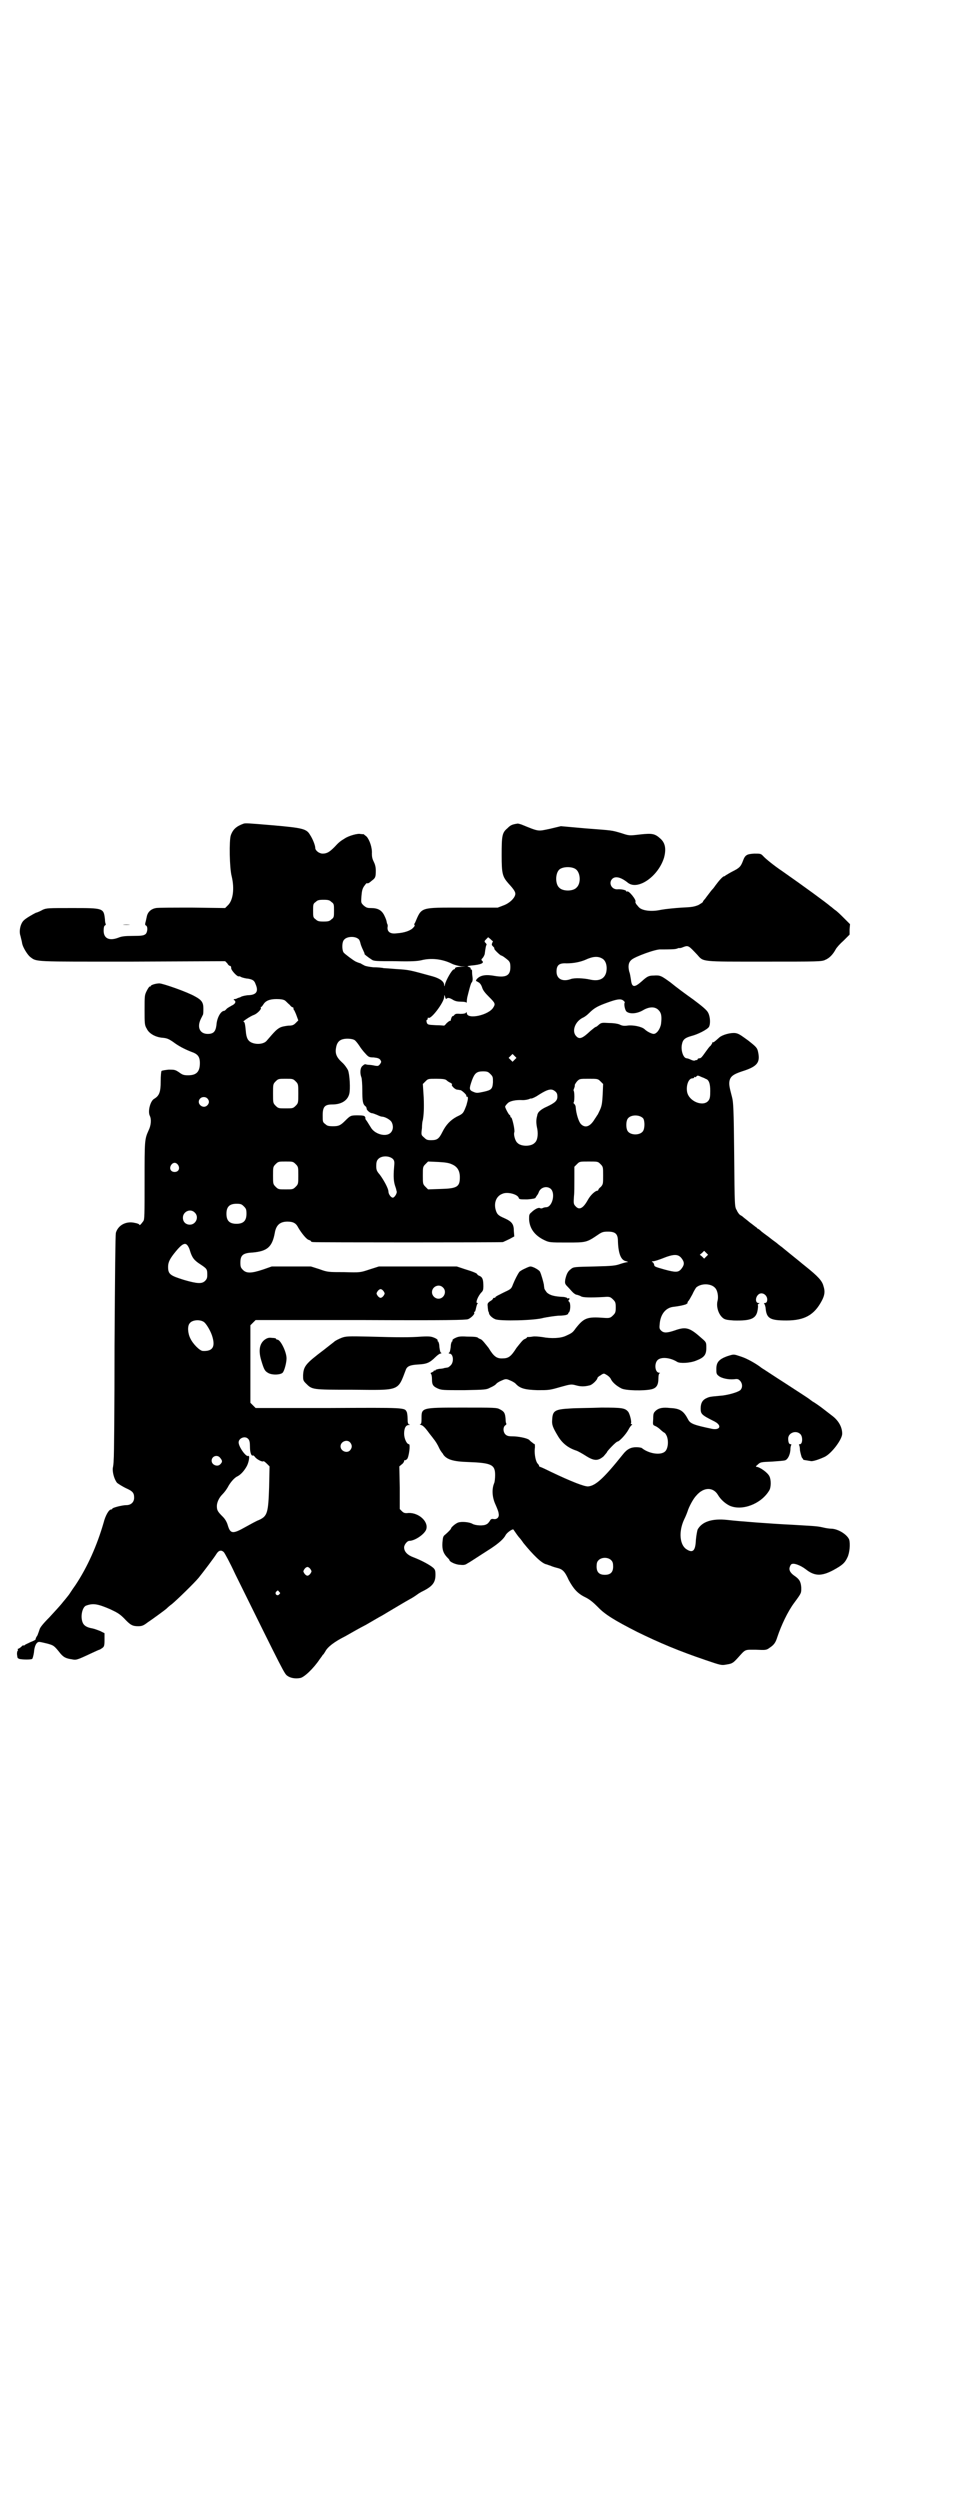 <?xml version="1.0" standalone="no"?>
<!DOCTYPE svg PUBLIC "-//W3C//DTD SVG 20010904//EN"
 "http://www.w3.org/TR/2001/REC-SVG-20010904/DTD/svg10.dtd">
<svg version="1.0" xmlns="http://www.w3.org/2000/svg"
 width="1108pt" height="2870pt" viewBox="0 0 1108 2870"
 preserveAspectRatio="xMidYMid meet">
<g transform="translate(0,2870) scale(0.5,-0.5)"
fill="#000000" stroke="none">
<path d="M560 3849 c-17 -6 -25 -13 -30 -27 -4 -12 -3 -75 2 -94 7 -29 3 -56
-9 -67 l-6 -6 -75 1 c-41 0 -79 0 -84 -1 -11 -2 -19 -9 -21 -20 -1 -4 -2 -10
-3 -13 -1 -4 -1 -6 1 -7 5 -2 4 -16 -1 -20 -4 -3 -8 -4 -29 -4 -18 0 -26 -1
-33 -4 -21 -8 -34 -2 -34 16 0 7 1 11 3 12 2 1 2 3 2 3 -1 1 -2 6 -2 11 -3 26
-3 26 -75 26 -56 0 -59 0 -68 -4 -5 -3 -12 -6 -16 -7 -6 -3 -22 -12 -27 -17
-8 -7 -12 -25 -8 -36 1 -5 3 -11 4 -18 2 -9 12 -25 18 -30 16 -12 4 -11 236
-11 l212 1 5 -5 c2 -4 5 -6 7 -6 1 0 2 -2 2 -6 1 -5 13 -18 17 -18 0 1 4 0 7
-2 3 -1 10 -3 14 -3 11 -2 15 -4 18 -13 7 -16 2 -24 -15 -25 -6 0 -14 -2 -17
-3 -3 -2 -7 -3 -7 -3 -1 0 -2 -1 -3 -1 -1 -1 -4 -2 -6 -2 -2 0 -3 -1 -2 -2 6
-3 4 -9 -5 -13 -5 -3 -11 -6 -12 -8 -2 -2 -4 -4 -5 -4 -8 0 -17 -16 -18 -33
-2 -15 -7 -20 -20 -20 -18 0 -25 15 -16 34 2 4 4 8 5 10 1 2 1 8 1 15 0 13 -4
19 -19 27 -17 10 -74 30 -82 30 -9 0 -20 -4 -20 -6 0 -1 -1 -2 -2 -1 -1 0 -4
-4 -7 -10 -5 -10 -5 -11 -5 -44 0 -31 0 -35 5 -43 5 -11 20 -20 38 -21 9 -1
13 -3 22 -9 13 -10 27 -17 42 -23 15 -5 20 -11 20 -26 0 -20 -8 -28 -27 -28
-10 0 -13 1 -21 7 -9 6 -11 6 -24 6 -8 -1 -15 -2 -16 -3 -1 -1 -2 -11 -2 -24
0 -24 -3 -33 -15 -40 -9 -5 -15 -29 -10 -39 4 -8 3 -22 -3 -34 -9 -20 -9 -23
-9 -115 0 -80 0 -89 -3 -93 -5 -7 -9 -11 -9 -8 0 1 -4 3 -10 4 -20 5 -39 -5
-44 -23 -1 -5 -2 -92 -3 -259 0 -138 -1 -256 -2 -262 0 -6 -1 -15 -2 -19 -1
-11 4 -27 10 -34 4 -3 12 -8 20 -12 16 -7 19 -11 19 -22 0 -10 -7 -17 -18 -17
-10 0 -32 -6 -32 -8 0 -1 -1 -2 -3 -2 -5 0 -13 -14 -17 -30 -15 -52 -37 -102
-65 -144 -8 -11 -14 -21 -15 -22 -1 -1 -6 -8 -13 -16 -6 -8 -21 -24 -32 -36
-14 -14 -21 -23 -22 -27 -1 -3 -3 -9 -5 -14 -3 -4 -5 -9 -4 -9 0 -1 -5 -4 -11
-6 -6 -3 -13 -6 -14 -7 -2 -2 -3 -2 -3 -1 0 1 -2 0 -5 -3 -3 -3 -7 -5 -8 -5 0
0 -1 -1 0 -2 1 -1 0 -2 -1 -3 0 0 -1 -3 -1 -6 0 -3 1 -7 1 -8 0 -2 2 -3 4 -4
7 -2 28 -2 30 0 1 1 3 8 4 15 1 15 6 24 12 24 2 0 11 -2 19 -4 14 -4 15 -4 30
-23 7 -8 12 -11 26 -13 10 -2 11 -2 45 14 9 4 17 8 18 8 1 0 4 2 7 4 4 3 5 5
5 18 l0 16 -10 5 c-5 2 -13 5 -18 6 -12 2 -19 6 -22 13 -6 14 -1 35 7 39 16 6
26 5 56 -8 17 -8 22 -11 32 -21 14 -15 19 -18 32 -18 8 0 12 1 21 8 12 8 42
30 44 32 1 1 6 6 13 11 12 10 51 48 61 60 9 11 37 48 41 55 5 8 11 10 17 4 2
-2 14 -24 26 -50 113 -229 113 -229 120 -234 7 -5 18 -7 29 -5 9 1 31 22 45
43 3 4 6 8 7 10 2 1 4 5 6 8 5 10 20 22 46 35 14 8 35 20 47 26 12 7 26 15 31
18 6 3 14 8 19 11 12 7 40 24 51 30 4 2 12 7 16 10 4 3 9 6 11 7 25 12 32 21
32 39 0 10 -1 12 -5 16 -8 7 -29 18 -45 24 -14 5 -22 13 -22 23 0 6 7 15 12
15 13 0 36 16 39 27 5 18 -18 38 -41 37 -8 -1 -11 0 -15 4 l-5 5 0 49 -1 49 6
5 c3 2 5 6 5 7 0 2 1 3 2 2 1 0 3 1 5 3 4 5 8 34 4 34 -5 0 -11 13 -11 24 0
13 4 20 11 20 3 0 3 1 1 1 -3 1 -4 4 -4 13 0 7 -1 14 -2 16 -5 10 -2 10 -180
9 l-167 0 -6 6 -6 6 0 89 0 89 6 6 6 6 241 0 c201 -1 241 0 247 2 7 3 16 12
14 15 -1 1 0 2 1 2 1 0 2 3 3 8 1 4 2 8 3 10 2 1 2 2 0 2 -5 0 2 17 10 25 3 3
4 6 4 13 0 16 -2 21 -8 24 -3 1 -6 3 -6 4 0 2 -9 6 -29 12 l-18 6 -89 0 -90 0
-22 -7 c-21 -7 -21 -7 -58 -6 -36 0 -38 0 -57 7 l-19 6 -45 0 -45 0 -20 -7
c-27 -9 -38 -9 -46 -1 -5 5 -6 7 -6 17 0 17 6 22 28 23 33 3 45 12 51 45 3 18
12 26 29 26 14 0 20 -4 25 -14 7 -12 19 -27 24 -28 3 -1 5 -2 5 -3 0 -1 2 -2
6 -2 7 -1 430 -1 435 0 2 1 9 4 15 7 l11 6 -1 12 c0 16 -4 22 -22 30 -14 6
-17 9 -20 20 -4 16 2 31 16 36 11 5 34 -1 37 -9 1 -4 3 -4 20 -4 12 1 18 2 19
4 0 1 2 3 3 5 1 1 3 4 4 7 4 12 19 16 28 8 11 -11 3 -42 -11 -42 -3 0 -6 -1
-8 -2 -2 -1 -4 -1 -6 0 -3 2 -12 -2 -20 -10 -5 -4 -5 -6 -5 -16 1 -19 11 -35
32 -46 14 -7 14 -7 56 -7 42 0 44 0 69 17 10 7 13 8 24 8 17 0 23 -5 23 -22 1
-29 7 -44 19 -46 4 -1 5 -2 3 -2 -2 0 -10 -2 -16 -4 -11 -4 -17 -5 -60 -6 -47
-1 -48 -1 -54 -6 -7 -5 -10 -11 -13 -24 -1 -8 -1 -10 5 -16 4 -4 9 -10 12 -13
3 -3 7 -6 10 -6 3 -1 7 -2 10 -4 4 -2 19 -3 53 -1 12 1 14 0 20 -6 5 -5 6 -7
6 -18 0 -11 -1 -13 -6 -18 -6 -6 -8 -7 -21 -6 -39 3 -46 0 -65 -24 -7 -10 -9
-11 -22 -17 -12 -6 -34 -7 -55 -3 -8 1 -17 2 -22 1 -6 -1 -10 -1 -11 -1 0 1
-1 0 -2 -1 0 -1 -3 -3 -6 -4 -4 -2 -10 -10 -18 -20 -12 -19 -18 -24 -31 -24
-14 -1 -21 4 -33 24 -8 10 -14 18 -18 20 -3 1 -5 2 -6 3 -2 2 -7 3 -26 3 -15
1 -20 0 -26 -3 -5 -2 -8 -5 -7 -6 1 -1 0 -2 -1 -2 -1 -1 -3 -6 -3 -13 -1 -7
-2 -13 -4 -13 -1 -1 -1 -2 1 -2 9 0 11 -19 3 -27 -3 -3 -6 -5 -7 -5 -2 0 -5
-1 -7 -1 -2 -1 -8 -2 -12 -2 -5 -1 -9 -2 -9 -3 0 -1 -1 -2 -2 -1 -1 1 -2 0 -2
-1 0 -1 -2 -2 -4 -3 -3 -1 -4 -2 -2 -4 1 -1 2 -6 2 -12 0 -12 2 -16 13 -21 9
-4 12 -4 61 -4 49 1 51 1 60 6 5 2 12 6 14 9 3 3 9 6 14 8 7 3 9 3 16 0 5 -2
11 -5 14 -8 10 -11 21 -14 50 -15 26 0 28 0 52 7 25 7 26 7 37 4 11 -3 19 -3
31 0 6 1 18 13 18 17 0 1 3 4 7 6 7 5 8 5 14 1 4 -2 9 -7 10 -10 4 -8 14 -16
24 -21 9 -5 51 -6 69 -2 12 3 16 10 16 26 0 6 1 10 3 11 1 0 1 1 -1 1 -10 0
-12 21 -4 29 8 8 29 6 45 -4 6 -4 30 -3 44 3 18 7 23 13 23 29 0 14 0 13 -15
26 -24 21 -33 23 -58 14 -18 -6 -25 -6 -31 0 -4 4 -4 6 -3 16 2 21 13 35 29
38 17 2 25 4 31 6 3 2 5 3 4 3 -1 0 0 2 1 4 2 1 6 9 10 16 3 7 8 15 9 16 12
10 34 9 43 -1 6 -6 8 -20 6 -29 -4 -14 2 -33 13 -41 4 -3 9 -4 24 -5 40 -1 52
4 55 25 1 6 1 11 0 11 0 0 0 1 2 2 3 2 3 2 0 2 -7 0 -8 11 -2 18 9 11 26 -1
21 -15 -1 -2 -3 -3 -5 -3 -2 0 -2 -1 -1 -2 1 0 2 -4 3 -8 2 -25 9 -30 48 -30
42 0 64 13 81 45 7 13 8 22 4 34 -3 12 -12 22 -42 46 -5 4 -10 8 -11 9 -1 1
-10 8 -21 17 -11 9 -21 17 -22 18 -2 1 -5 4 -8 6 -3 3 -9 7 -13 10 -4 3 -10 8
-13 10 -3 2 -8 6 -12 9 -3 3 -7 6 -7 6 -1 0 -3 1 -4 3 -2 1 -9 7 -16 12 -7 6
-14 11 -16 13 -1 1 -4 3 -6 4 -2 1 -6 6 -8 11 -5 8 -5 8 -6 128 -1 106 -2 121
-5 132 -6 23 -7 28 -6 36 2 11 8 16 29 23 35 11 42 20 37 44 -2 10 -4 12 -23
27 -18 13 -22 16 -30 17 -11 1 -29 -4 -36 -10 -12 -11 -14 -12 -15 -11 0 1 -1
1 -1 -1 0 -1 -2 -4 -4 -7 -3 -2 -7 -8 -10 -12 -10 -14 -12 -17 -16 -17 -2 0
-4 -1 -4 -2 0 -1 -1 -2 -1 -2 -1 0 -4 0 -5 -1 -2 -1 -6 0 -10 2 -4 2 -8 3 -9
3 -8 0 -14 19 -11 32 2 11 7 15 21 19 16 4 37 15 41 21 4 7 3 24 -2 33 -3 6
-14 15 -34 30 -17 12 -40 29 -52 39 -22 16 -24 17 -39 16 -11 0 -15 -2 -27
-13 -17 -15 -23 -15 -25 3 -1 6 -2 14 -4 19 -3 12 -2 21 5 27 7 7 56 25 67 24
18 0 34 0 38 2 3 1 5 2 5 1 0 0 4 0 8 2 13 5 13 4 33 -17 15 -17 7 -16 155
-16 123 0 131 0 139 4 10 4 18 13 24 24 2 4 10 13 18 20 l14 14 0 12 1 12 -14
14 c-7 7 -16 16 -21 19 -4 3 -8 7 -10 8 -9 8 -61 46 -111 81 -18 12 -39 29
-44 35 -5 5 -6 5 -20 5 -17 -1 -21 -3 -26 -17 -5 -13 -8 -16 -24 -24 -8 -4
-15 -9 -16 -9 0 -1 -2 -2 -3 -2 -3 0 -12 -10 -20 -21 -2 -3 -5 -7 -7 -9 -2 -2
-5 -6 -8 -10 -3 -4 -7 -9 -9 -12 -3 -3 -5 -6 -5 -7 0 -1 -5 -4 -10 -7 -10 -4
-15 -5 -39 -6 -15 -1 -36 -3 -47 -5 -22 -5 -44 -2 -51 6 -2 2 -4 5 -6 7 -1 2
-2 4 -2 5 4 3 -15 27 -19 24 -1 -1 -2 0 -2 1 0 2 -11 5 -21 4 -13 0 -20 15
-11 24 7 7 20 4 36 -9 23 -18 70 15 83 58 5 19 3 33 -8 43 -13 12 -19 13 -47
10 -25 -3 -25 -3 -43 3 -24 7 -19 6 -83 11 l-56 5 -25 -6 c-29 -6 -24 -7 -66
10 -3 1 -7 2 -8 2 -14 -2 -17 -4 -24 -11 -12 -10 -13 -17 -13 -62 0 -43 2 -49
16 -65 12 -13 17 -20 15 -26 -2 -8 -13 -19 -27 -24 l-13 -5 -80 0 c-100 0 -94
2 -110 -35 -2 -2 -2 -5 -1 -5 1 -1 0 -3 -3 -6 -6 -7 -21 -12 -38 -13 -14 -2
-22 3 -21 14 1 4 0 7 -1 8 0 1 -1 3 -1 4 0 2 -2 8 -5 14 -6 13 -15 18 -31 18
-9 0 -11 1 -17 6 -6 6 -6 6 -5 21 1 12 2 17 6 23 3 4 5 7 6 7 4 -1 6 1 12 6 8
6 9 8 9 23 0 9 -2 15 -5 21 -3 6 -4 11 -4 18 1 13 -5 31 -12 39 -4 3 -7 6 -8
6 0 -1 -3 0 -6 0 -6 2 -27 -4 -36 -10 -10 -6 -14 -9 -24 -20 -11 -11 -17 -15
-27 -15 -8 0 -17 7 -17 13 0 6 -6 21 -12 30 -8 14 -17 16 -85 22 -59 5 -62 5
-67 4z m761 -104 c12 -7 14 -33 3 -43 -8 -9 -32 -9 -40 0 -9 8 -9 32 0 41 7 7
27 8 37 2z m-560 -76 c6 -4 6 -6 6 -20 0 -14 0 -16 -6 -20 -4 -4 -7 -5 -18 -5
-11 0 -14 1 -18 5 -6 4 -6 6 -6 20 0 14 0 16 6 20 4 4 7 5 18 5 11 0 14 -1 18
-5z m62 -85 c2 -1 4 -6 5 -11 1 -4 4 -11 6 -15 2 -5 4 -8 3 -8 -2 0 8 -8 16
-13 5 -4 10 -4 54 -4 36 -1 51 0 60 2 23 6 49 3 71 -8 6 -3 16 -5 21 -6 l10 0
-11 -1 c-8 0 -12 -1 -13 -3 0 -2 -2 -3 -3 -3 -4 0 -18 -25 -20 -34 -1 -5 -2
-6 -2 -2 0 8 -9 15 -26 20 -55 15 -53 15 -85 17 -12 1 -25 2 -28 2 -3 1 -14 2
-24 2 -10 1 -19 3 -20 4 -2 1 -6 3 -9 5 -4 1 -9 3 -11 4 -6 3 -26 18 -28 21
-4 6 -4 24 1 29 6 8 25 9 33 2z m309 -5 c0 -1 -1 -2 -2 -5 -1 -3 -1 -4 2 -7 2
-2 4 -4 3 -5 -1 -2 14 -16 16 -16 2 0 9 -5 16 -11 4 -4 5 -7 5 -16 0 -19 -10
-24 -35 -20 -21 4 -34 2 -42 -7 -3 -4 -3 -4 3 -7 4 -2 7 -6 9 -12 2 -7 7 -13
16 -22 14 -14 15 -16 10 -24 -10 -18 -61 -29 -61 -13 0 2 -1 2 -2 1 0 -2 -6
-3 -13 -3 -9 1 -12 0 -14 -3 -2 -2 -3 -3 -3 -2 0 1 -1 0 -3 -3 -1 -3 -2 -6 -2
-6 1 -1 0 -2 -2 -2 -1 0 -5 -3 -8 -6 -2 -3 -5 -5 -5 -5 -1 0 -9 1 -19 1 -18 1
-19 1 -21 6 -1 4 -1 6 0 6 1 0 2 1 2 3 0 2 1 3 2 2 6 -4 36 36 36 48 0 6 1 5
3 -3 1 -2 2 -2 4 0 2 1 5 1 12 -3 6 -4 12 -5 20 -5 7 0 11 -1 12 -2 0 -2 1 0
1 4 0 3 1 7 1 8 4 16 8 32 10 34 2 2 3 6 2 13 -1 6 -1 12 -1 14 0 1 -1 3 -2 3
-1 0 -2 1 -1 2 0 2 -2 3 -5 4 -4 1 -3 2 6 3 23 2 31 6 25 11 -2 2 -2 3 1 6 2
2 4 6 5 9 2 15 3 20 4 21 1 1 0 3 -2 5 -3 3 -3 4 1 8 l5 5 5 -4 c3 -3 5 -5 6
-5z m251 -40 c9 -5 12 -19 9 -32 -4 -15 -17 -21 -38 -16 -14 3 -35 4 -43 1
-19 -7 -33 0 -33 17 0 15 6 20 23 19 16 0 31 3 43 8 17 8 29 9 39 3z m-729
-96 c3 -2 7 -7 11 -10 3 -4 6 -6 7 -6 1 1 2 -1 2 -3 0 -2 1 -4 2 -4 0 -1 3 -6
5 -12 l4 -11 -6 -6 c-5 -5 -8 -6 -17 -6 -7 -1 -15 -2 -20 -5 -7 -4 -11 -8 -29
-29 -8 -11 -34 -10 -42 0 -3 3 -5 9 -6 16 -2 22 -3 27 -6 27 -3 0 16 13 25 16
7 3 17 13 15 16 -1 1 0 2 1 2 1 0 3 3 5 6 5 8 14 12 30 12 10 0 15 -1 19 -3z
m777 0 c2 -2 4 -4 4 -4 -3 -4 0 -17 3 -21 7 -7 24 -6 38 2 15 9 28 9 36 1 7
-7 8 -15 6 -32 -2 -12 -10 -23 -17 -23 -4 0 -15 5 -21 11 -7 6 -27 10 -40 8
-7 -1 -12 0 -16 2 -3 2 -14 4 -25 4 -17 1 -18 1 -24 -4 -3 -3 -6 -5 -7 -5 -1
0 -6 -4 -12 -9 -18 -17 -25 -20 -32 -13 -12 11 -4 34 14 43 5 2 11 7 15 11 12
12 20 16 42 24 22 8 30 9 36 5z m-617 -91 c2 -1 7 -7 11 -13 3 -5 10 -14 14
-18 7 -8 9 -9 19 -9 9 -1 12 -2 15 -5 3 -5 3 -5 0 -10 -4 -5 -5 -5 -12 -4 -4
1 -11 2 -14 2 -3 0 -6 1 -7 1 -1 1 -4 0 -7 -3 -6 -4 -7 -17 -3 -27 1 -3 2 -16
2 -29 0 -25 1 -32 7 -37 2 -1 3 -4 3 -6 0 -3 8 -10 12 -10 2 0 7 -2 12 -4 4
-2 9 -4 11 -4 7 0 19 -7 22 -12 5 -9 4 -19 -2 -25 -10 -10 -34 -4 -44 10 -3 5
-7 11 -10 16 -3 4 -5 7 -4 7 1 0 0 2 -1 4 -1 2 -5 3 -16 3 -16 0 -17 0 -29
-12 -11 -11 -15 -13 -28 -13 -11 0 -14 1 -18 5 -6 4 -6 6 -6 20 0 20 5 25 22
25 21 0 35 9 39 24 3 11 1 46 -3 55 -2 4 -8 13 -14 18 -13 12 -16 21 -13 35 2
10 7 16 16 18 8 2 21 1 26 -2z m368 -45 l-5 -5 -4 4 -5 5 4 4 5 5 4 -4 5 -5
-4 -4z m-56 -33 c6 -6 6 -7 6 -19 -1 -16 -4 -18 -22 -22 -14 -3 -16 -3 -23 0
-10 4 -10 7 -3 27 6 16 11 20 25 20 10 0 12 -1 17 -6z m485 -7 c3 -1 8 -3 9
-4 8 -2 11 -11 11 -28 0 -14 -1 -18 -4 -22 -11 -15 -44 -3 -49 19 -3 15 3 32
12 32 2 0 4 1 4 2 0 1 1 2 2 1 1 -1 2 0 3 1 2 3 4 3 12 -1z m-932 -10 c6 -6 6
-7 6 -28 0 -21 0 -22 -6 -28 -6 -6 -7 -6 -23 -6 -16 0 -17 0 -23 6 -6 6 -6 7
-6 28 0 21 0 22 6 28 6 6 7 6 23 6 16 0 17 0 23 -6z m346 3 c2 -2 6 -5 9 -6 3
-2 5 -3 4 -4 -3 -2 7 -12 12 -12 2 0 5 -1 7 -1 3 0 15 -11 14 -13 -1 -1 0 -2
1 -2 4 0 3 -6 -1 -20 -7 -18 -7 -19 -22 -26 -15 -8 -25 -19 -33 -35 -8 -16
-12 -19 -26 -19 -9 0 -11 1 -16 6 -7 6 -7 6 -5 22 0 8 1 16 2 18 2 12 3 25 2
52 l-2 31 6 6 c6 6 6 6 25 6 15 0 20 -1 23 -3z m354 -3 l6 -6 -1 -24 c-1 -19
-2 -26 -6 -35 -3 -6 -5 -11 -6 -12 -1 -1 -3 -5 -6 -9 -10 -17 -21 -22 -31 -13
-6 5 -12 25 -13 40 0 2 -1 5 -3 7 -2 2 -3 3 -2 3 1 0 2 6 2 14 0 8 -1 14 -2
14 0 0 0 2 1 4 1 2 2 6 2 7 -1 2 2 6 5 10 6 6 6 6 27 6 20 0 21 0 27 -6z
m-104 -23 c4 -3 5 -7 5 -12 0 -9 -5 -14 -24 -23 -12 -5 -20 -12 -21 -16 -1 -1
-1 -4 -2 -7 -2 -8 -2 -16 1 -29 2 -14 0 -26 -6 -31 -8 -9 -32 -9 -40 0 -5 4
-9 19 -7 24 2 5 -5 34 -7 34 -1 0 -2 1 -2 3 0 1 -1 3 -2 3 -2 1 -10 16 -10 19
0 1 2 4 5 7 5 6 19 9 36 8 4 0 10 1 13 2 3 1 5 2 5 2 0 -2 11 3 18 8 22 14 30
15 38 8z m-799 -16 c5 -5 5 -11 0 -16 -10 -10 -27 5 -16 16 4 4 12 4 16 0z
m1001 -46 c4 -6 4 -24 -1 -30 -7 -9 -27 -9 -34 0 -5 6 -5 24 0 30 7 9 27 9 35
0z m-574 -94 c3 -4 3 -7 2 -18 -2 -22 -1 -34 3 -45 1 -3 2 -6 2 -7 0 -1 1 -3
1 -4 1 -4 -5 -14 -9 -14 -4 0 -10 8 -10 14 0 7 -11 27 -20 39 -7 8 -8 11 -8
20 0 7 1 12 4 15 7 9 27 9 35 0z m-224 -11 c6 -6 6 -7 6 -26 0 -19 0 -20 -6
-26 -6 -6 -7 -6 -23 -6 -16 0 -17 0 -23 6 -6 6 -6 7 -6 26 0 19 0 20 6 26 6 6
7 6 23 6 16 0 17 0 23 -6z m360 -1 c11 -5 17 -14 17 -29 0 -22 -6 -26 -44 -27
l-29 -1 -6 6 c-6 6 -6 7 -6 26 0 19 0 20 6 26 l6 6 23 -1 c17 -1 25 -2 33 -6z
m340 1 c6 -6 6 -7 6 -26 0 -19 0 -20 -5 -26 -4 -3 -6 -6 -6 -7 0 -1 -1 -2 -2
-2 -5 0 -16 -10 -22 -21 -11 -20 -20 -24 -28 -15 -5 5 -5 7 -4 23 1 7 1 25 1
40 l0 28 6 6 c6 6 6 6 27 6 21 0 21 0 27 -6z m-970 -2 c5 -8 1 -16 -8 -16 -9
0 -13 8 -8 16 2 3 5 5 8 5 3 0 6 -2 8 -5z m151 -95 c5 -5 6 -7 6 -17 0 -16 -7
-23 -23 -23 -16 0 -23 7 -23 23 0 16 7 23 23 23 10 0 12 -1 17 -6z m-113 -14
c11 -10 3 -28 -11 -28 -9 0 -16 6 -16 16 0 14 17 22 27 12z m-17 -75 c2 -2 5
-8 6 -12 5 -17 10 -23 24 -32 15 -10 16 -11 16 -24 0 -7 -1 -10 -5 -14 -7 -7
-17 -7 -48 2 -32 10 -37 13 -37 30 0 11 4 19 18 36 14 17 21 20 26 14z m1192
-26 l-5 -5 -5 5 -5 4 5 4 5 5 5 -5 4 -4 -4 -4z m-57 -4 c7 -9 7 -15 0 -24 -7
-9 -13 -9 -39 -2 -25 7 -23 7 -24 12 -1 2 -2 5 -4 5 -2 1 -1 2 2 2 3 0 12 3
20 6 27 11 37 11 45 1z m-548 -67 c10 -9 3 -26 -10 -26 -8 0 -15 7 -15 15 0
13 16 20 25 11z m-136 -9 c3 -5 3 -5 0 -10 -2 -3 -5 -5 -7 -5 -2 0 -5 2 -7 5
-3 5 -3 5 0 10 2 3 5 5 7 5 2 0 5 -2 7 -5z m-411 -72 c5 -5 13 -18 17 -30 8
-25 2 -36 -21 -35 -7 0 -23 16 -29 29 -6 12 -7 29 -1 35 6 8 26 9 34 1z m100
-267 c3 -3 4 -8 4 -18 0 -13 3 -22 7 -20 0 1 3 -1 5 -4 4 -5 17 -12 19 -9 1 0
4 -2 8 -6 l6 -6 -1 -48 c-2 -59 -4 -66 -23 -75 -6 -2 -20 -10 -31 -16 -30 -17
-35 -16 -41 4 -2 7 -6 14 -11 19 -12 12 -14 15 -14 25 0 8 5 19 12 26 6 6 10
12 13 17 5 10 15 22 22 25 8 4 16 13 22 24 5 10 7 25 3 23 -5 -3 -22 21 -22
31 0 10 15 16 22 8z m234 -8 c5 -6 5 -12 0 -18 -7 -8 -22 -2 -22 9 0 11 15 17
22 9z m-298 -36 c5 -6 5 -9 0 -14 -6 -7 -20 -2 -20 8 0 11 14 15 20 6z m207
-255 c3 -5 3 -5 0 -10 -2 -3 -5 -5 -7 -5 -2 0 -5 2 -7 5 -3 5 -3 5 0 10 2 3 5
5 7 5 2 0 5 -2 7 -5z m-72 -52 c3 -3 3 -3 0 -6 -4 -5 -11 1 -7 6 4 4 4 4 7 0z"/>
<path d="M282 3617 c4 -1 12 -1 17 0 4 0 0 0 -9 0 -9 0 -13 0 -8 0z"/>
<path d="M1205 2827 c-5 -2 -11 -6 -12 -7 -4 -5 -11 -19 -15 -29 -4 -11 -5
-11 -22 -19 -10 -5 -18 -9 -18 -10 0 -1 -1 -2 -3 -2 -2 0 -3 -1 -3 -2 0 -1 -3
-4 -7 -6 -5 -4 -6 -5 -5 -12 0 -4 1 -8 1 -10 1 -2 2 -4 2 -6 1 -4 7 -10 14
-13 11 -5 92 -3 111 3 10 2 23 4 34 5 9 0 19 1 21 3 2 1 3 2 2 2 -1 0 -1 1 1
2 4 3 5 21 1 25 -2 1 -2 3 -1 4 3 2 2 5 -1 4 -2 -1 -3 -1 -2 0 0 1 -3 2 -8 3
-23 1 -32 4 -39 10 -3 4 -6 8 -6 10 0 1 -1 5 -1 8 -1 6 -6 24 -9 30 -2 4 -16
12 -22 12 -2 0 -7 -2 -13 -5z"/>
<path d="M784 2668 c-5 -2 -14 -6 -18 -10 -4 -3 -14 -11 -23 -18 -41 -31 -46
-37 -47 -58 0 -10 0 -12 6 -18 15 -15 13 -15 107 -15 110 -1 104 -4 123 46 3
8 10 11 29 12 19 1 26 4 39 17 5 5 10 8 11 8 3 0 3 1 2 2 -2 0 -3 6 -4 13 0 7
-2 12 -3 13 -1 0 -2 1 -1 2 1 1 -2 4 -7 6 -7 3 -10 4 -30 3 -27 -2 -51 -2
-121 0 -47 1 -53 1 -63 -3z"/>
<path d="M608 2664 c-12 -9 -15 -25 -8 -48 6 -20 8 -24 15 -28 9 -6 29 -5 34
0 4 4 9 23 9 33 0 15 -14 43 -21 43 -2 0 -3 1 -3 2 0 1 -4 2 -9 2 -8 1 -11 0
-17 -4z"/>
<path d="M1670 2626 c-19 -7 -25 -14 -25 -29 0 -10 0 -12 5 -16 7 -6 23 -9 35
-8 8 1 10 1 14 -3 6 -6 7 -16 1 -22 -6 -5 -30 -12 -48 -13 -21 -2 -23 -2 -31
-6 -8 -4 -12 -11 -12 -23 0 -13 2 -15 32 -30 17 -9 13 -20 -5 -17 -43 9 -51
12 -56 22 -10 19 -18 25 -41 26 -17 2 -26 0 -33 -6 -5 -5 -6 -6 -6 -19 -1 -13
-1 -14 4 -16 3 -1 9 -5 13 -9 4 -4 9 -7 9 -7 1 0 3 -3 5 -7 5 -12 3 -30 -4
-36 -10 -9 -37 -5 -53 8 -1 1 -7 2 -13 2 -12 0 -21 -4 -31 -17 -44 -55 -62
-71 -79 -73 -8 -1 -39 11 -87 34 -12 6 -23 11 -24 11 -1 0 -2 1 -2 2 0 1 -1 3
-3 5 -5 5 -8 22 -7 34 1 6 0 11 0 11 -1 0 -4 2 -6 4 -2 1 -5 4 -7 6 -5 4 -25
8 -38 8 -10 0 -13 1 -17 5 -5 6 -5 16 0 20 2 1 3 3 3 4 -1 0 -2 5 -2 11 -1 13
-3 17 -13 22 -7 4 -12 4 -86 4 -96 0 -94 0 -94 -26 0 -10 -1 -12 -3 -12 -2 0
-1 -1 2 -2 4 -1 9 -6 15 -14 5 -7 11 -14 13 -17 5 -6 10 -14 14 -23 2 -4 4 -7
5 -8 0 -1 3 -3 4 -6 8 -11 22 -16 57 -17 54 -2 62 -6 62 -30 0 -7 -1 -16 -2
-18 -6 -14 -5 -33 3 -50 3 -7 7 -16 7 -20 2 -8 -3 -14 -11 -13 -5 1 -7 0 -9
-4 -2 -3 -5 -7 -8 -8 -6 -4 -25 -3 -32 1 -6 4 -25 6 -33 3 -6 -2 -16 -11 -16
-13 0 -2 -7 -9 -14 -15 -4 -3 -5 -5 -6 -18 -1 -16 2 -24 10 -33 3 -3 6 -6 6
-7 0 -4 15 -11 25 -11 8 -1 12 0 16 3 6 3 19 12 55 35 18 12 29 22 33 30 3 6
16 15 18 13 2 -3 11 -16 13 -18 2 -2 6 -7 10 -13 22 -27 42 -47 53 -49 1 0 5
-2 9 -3 4 -2 11 -4 15 -5 13 -3 18 -8 27 -28 11 -20 20 -31 39 -40 10 -5 18
-12 28 -22 16 -17 39 -31 90 -57 51 -25 96 -44 158 -65 35 -12 36 -12 47 -10
13 2 15 3 26 15 19 21 15 19 42 19 23 -1 24 -1 32 5 9 6 13 11 17 24 9 27 24
59 39 79 17 23 16 22 16 35 -1 13 -4 19 -16 27 -10 7 -13 14 -10 21 1 3 3 6 5
6 5 2 19 -3 31 -12 20 -16 36 -17 64 -2 20 11 26 16 32 29 5 10 7 31 4 41 -5
12 -26 25 -42 25 -3 0 -11 1 -19 3 -13 3 -21 3 -70 6 -44 2 -123 8 -148 11
-36 4 -59 -4 -69 -22 -1 -3 -3 -13 -4 -24 -1 -25 -7 -31 -22 -21 -15 10 -18
40 -5 68 4 8 7 16 8 19 3 10 13 29 20 36 17 20 39 20 50 1 6 -10 16 -19 26
-24 28 -13 72 3 91 34 5 7 5 25 1 33 -4 9 -23 22 -30 22 -2 0 -1 2 3 5 6 6 8
6 33 7 14 1 28 2 30 3 6 2 11 12 12 23 0 6 1 11 2 12 1 1 0 2 -2 2 -3 0 -5 4
-5 13 0 13 18 20 28 10 6 -6 5 -23 -1 -23 -2 0 -3 -1 -2 -2 1 -1 2 -7 2 -12 1
-6 3 -13 4 -16 2 -3 4 -5 4 -6 1 0 11 -2 18 -3 6 0 18 4 31 10 16 8 40 40 40
53 0 16 -9 31 -24 42 -4 3 -13 10 -22 17 -8 6 -18 13 -22 15 -4 3 -7 5 -8 6
-1 1 -35 23 -55 36 -22 14 -52 34 -54 35 -11 9 -34 22 -47 26 -18 6 -16 6 -32
1z m-266 -469 c3 -3 4 -7 4 -14 0 -13 -6 -19 -19 -19 -13 0 -19 6 -19 19 0 7
1 11 4 14 7 8 23 8 30 0z"/>
<path d="M1310 2506 c-36 -2 -41 -5 -42 -26 -1 -11 1 -17 13 -37 10 -17 24
-28 43 -34 3 -1 12 -6 20 -11 20 -13 29 -13 42 -2 4 5 8 9 8 10 0 2 21 24 24
24 4 0 19 16 25 27 3 6 7 11 8 11 1 1 1 2 -1 2 -1 0 -2 1 -1 2 2 3 -3 23 -7
27 -7 8 -14 9 -61 9 -25 -1 -57 -1 -71 -2z"/>
</g>
</svg>

